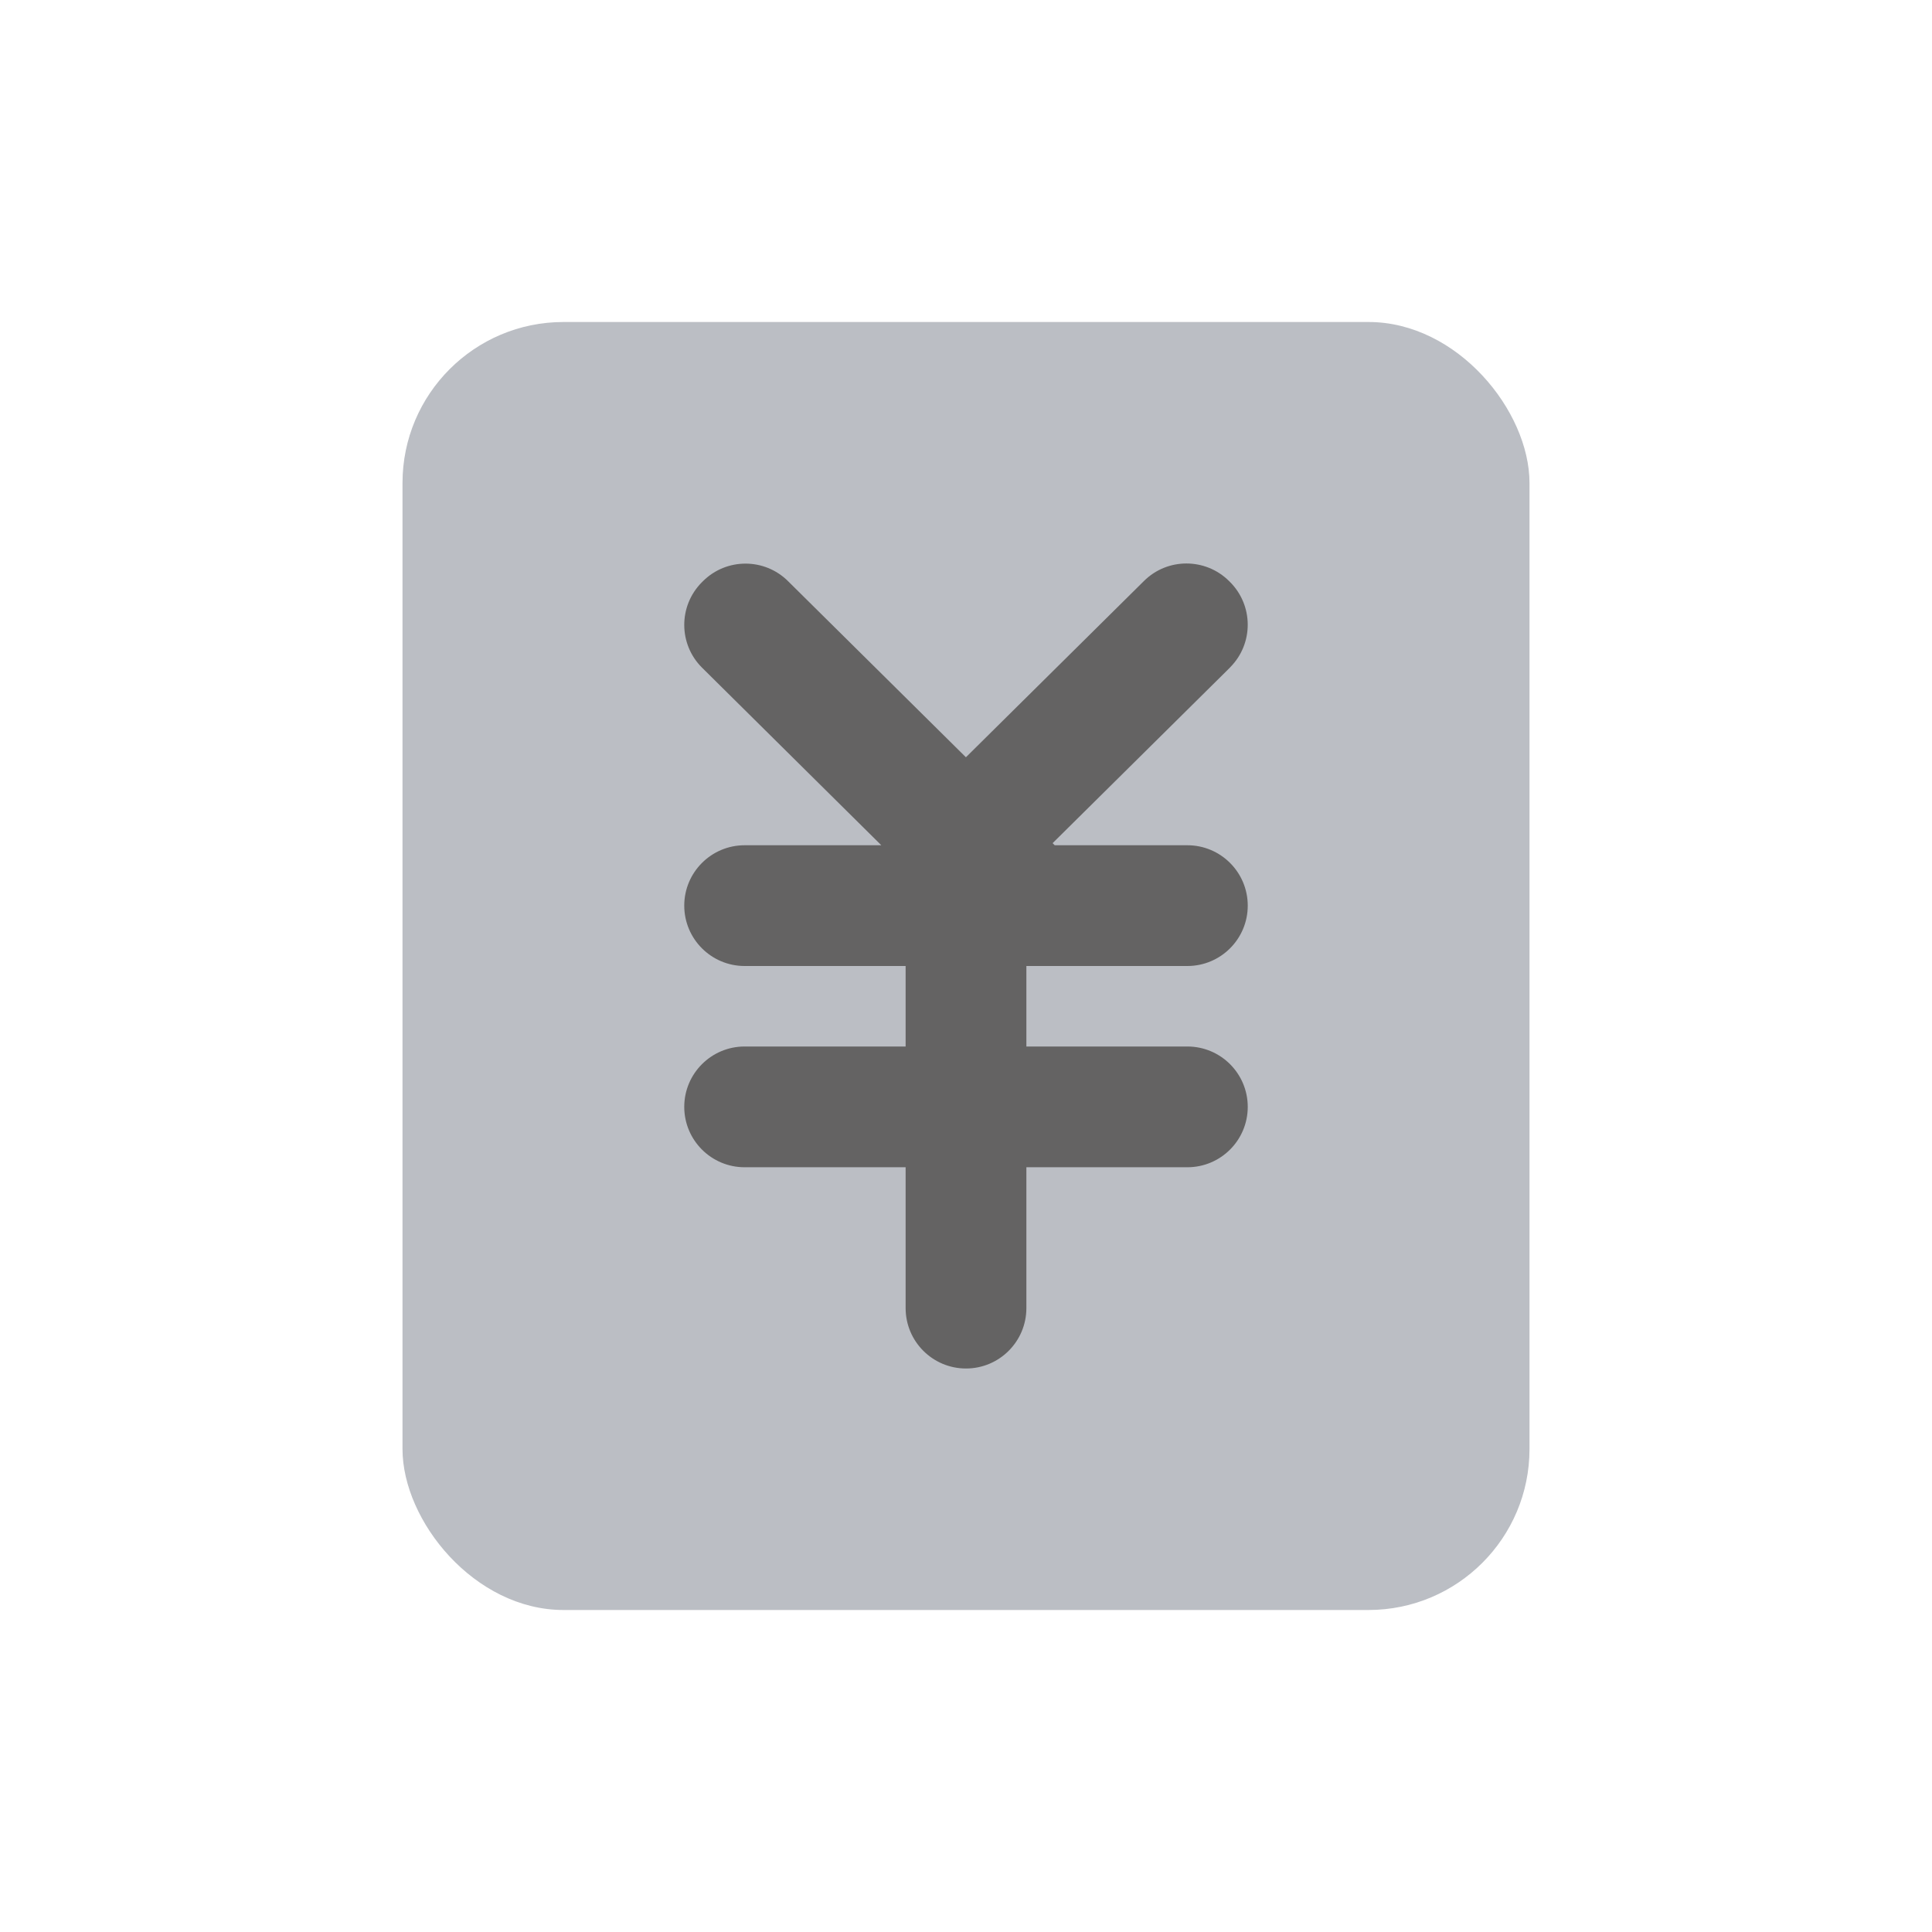 <?xml version="1.0" encoding="UTF-8"?>
<svg width="24px" height="24px" viewBox="0 0 24 24" version="1.1" xmlns="http://www.w3.org/2000/svg" xmlns:xlink="http://www.w3.org/1999/xlink">
    <title>设置页-账单-亮色</title>
    <g id="规范" stroke="none" stroke-width="1" fill="none" fill-rule="evenodd">
        <g id="规范🌞备份" transform="translate(-1082, -579)">
            <g id="设置页-账单-亮色" transform="translate(1082, 579)">
                <rect id="图标占位" opacity="0.2" x="0" y="0" width="24" height="24"></rect>
                <rect id="矩形" fill="#BBBEC4" x="5" y="4" width="14" height="16" rx="2"></rect>
                <path d="M15.267,7.217 L15.278,7.228 C15.572,7.52 15.574,7.995 15.282,8.289 L15.278,8.294 L13.076,10.474 L13.102,10.5 L14.75,10.5 C15.164,10.5 15.5,10.836 15.5,11.25 C15.5,11.664 15.164,12 14.75,12 L12.75,12 L12.75,13 L14.75,13 C15.164,13 15.5,13.336 15.5,13.75 C15.5,14.164 15.164,14.5 14.75,14.5 L12.75,14.5 L12.75,16.25 C12.75,16.664 12.414,17 12,17 C11.586,17 11.25,16.664 11.25,16.25 L11.25,14.5 L9.25,14.5 C8.836,14.5 8.5,14.164 8.5,13.75 C8.5,13.336 8.836,13 9.25,13 L11.25,13 L11.25,12 L9.25,12 C8.836,12 8.5,11.664 8.5,11.25 C8.5,10.836 8.836,10.5 9.25,10.5 L10.948,10.5 L8.722,8.295 C8.428,8.004 8.426,7.529 8.717,7.235 L8.722,7.23 L8.733,7.219 C9.025,6.929 9.497,6.929 9.789,7.219 L11.999,9.407 L14.211,7.217 C14.503,6.927 14.975,6.928 15.267,7.217 Z" id="形状结合" fill="#646363"></path>
            </g>
        </g>
    </g>
</svg>